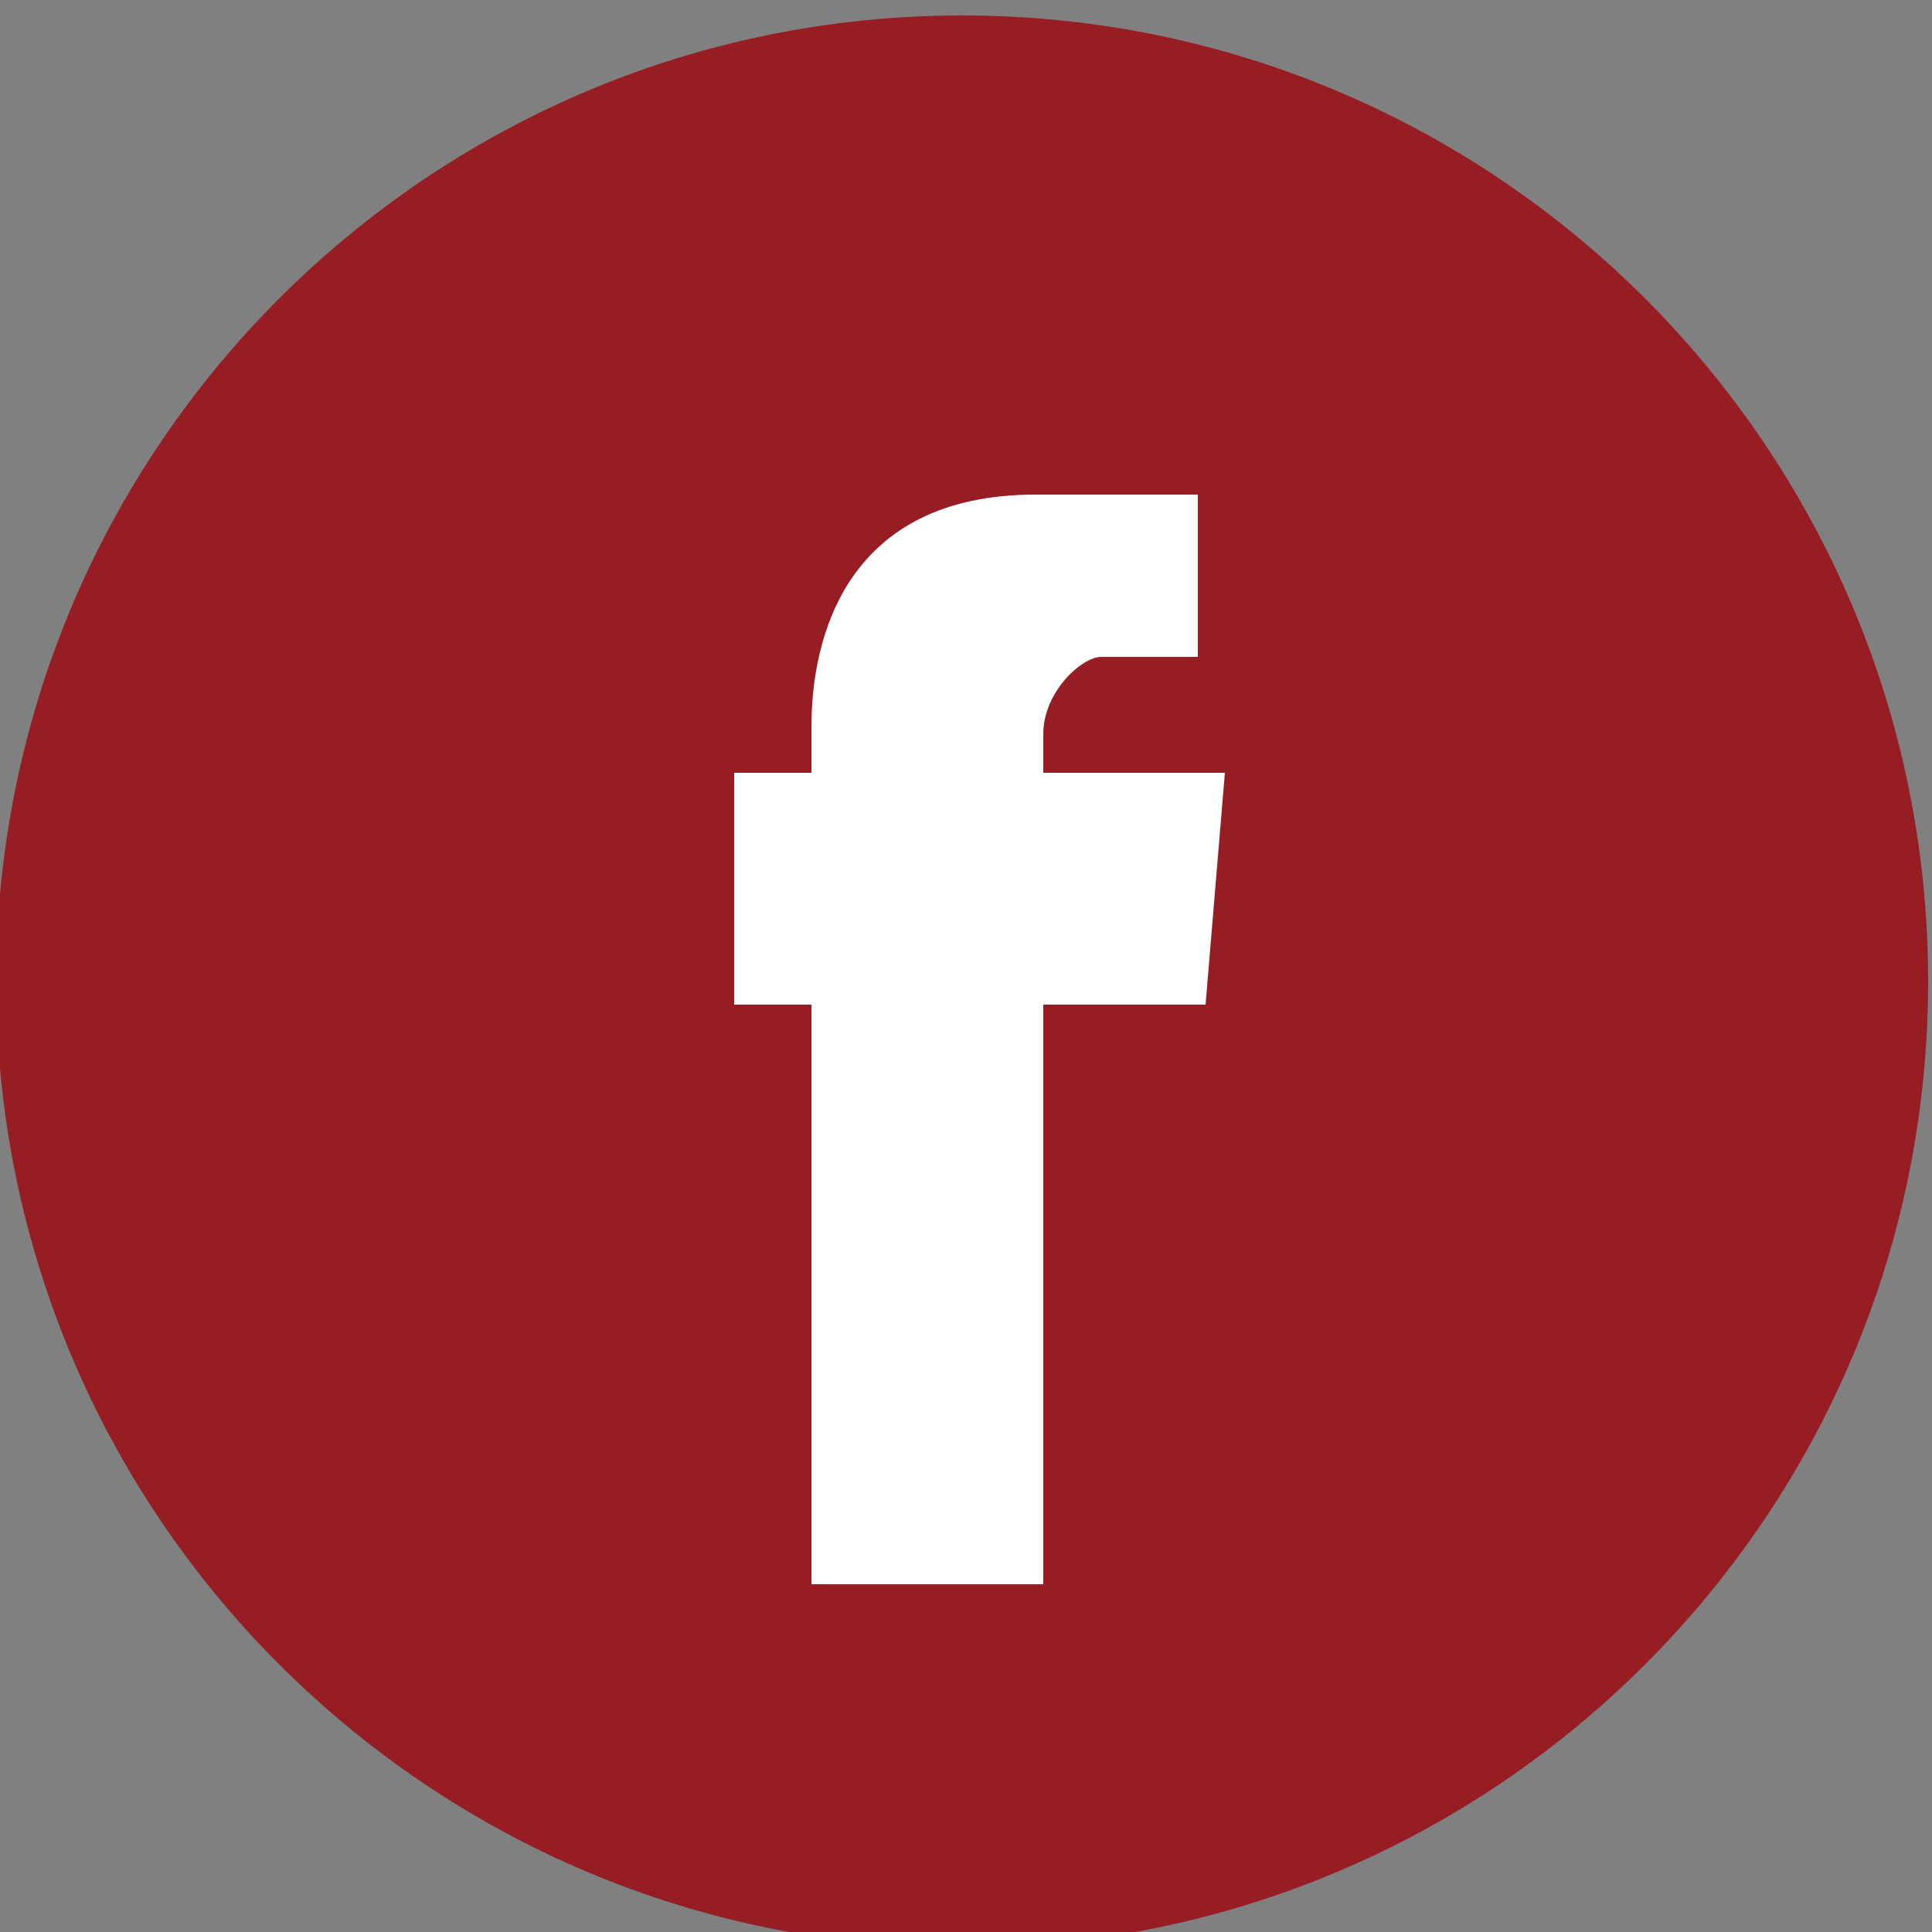 <?xml version="1.0" encoding="utf-8"?>
<!-- Generator: Adobe Illustrator 18.1.1, SVG Export Plug-In . SVG Version: 6.00 Build 0)  -->
<svg version="1.1" id="Layer_1" xmlns="http://www.w3.org/2000/svg" xmlns:xlink="http://www.w3.org/1999/xlink" x="0px" y="0px"
	 viewBox="0 0 50 50" enable-background="new 0 0 50 50" xml:space="preserve">
<rect x="0" y="0" width="50" height="50" fill="#808080" stroke="none"/>
<g>
	<path fill="#FFFFFF" d="M90.2-78.2V-90h-7.3c0,0-0.4,9.4-10.3,13.1v7.4h5.9v19.6c0,0,0.2,9.8,14.6,9.8c0,0,6.2-1.1,9.9-4v-7.8
		c0,0-4,2.5-7.3,2.5c-4.6,0-5.7-1.5-5.7-3.5c0-2.1,0-16.4,0-16.4l11.9-0.2v-8.8H90.2z"/>
</g>
<g>
	<path fill="#FFFFFF" d="M-61.4-59.9c0.5,6.1-1.8,9.5-2.7,11.3c-0.8,1.9-4.9,10-16.5,13.3c-11.6,3.3-20.6-3.3-20.6-3.3
		c8.1,1,13.2-3.8,13.2-3.8c-6.9-0.6-8.2-6.3-8.2-6.3c2.9,0.5,3.7-0.3,3.7-0.3c-7.5-2.2-7-8.9-7-8.9c3.1,1.5,3.9,0.9,3.9,0.9
		c-6.7-5.4-2.6-12.1-2.6-12.1c8.8,10.2,18.7,9.6,18.7,9.6c-0.3-2.2-0.3-8.1,5.6-10.5c5.9-2.4,9.8,1.3,9.8,1.3
		c2.4-0.1,8.5-2.8,8.5-2.8c-1.3,3.6-6.5,6.6-6.5,6.6c2.1-0.1,6.5-0.7,6.5-0.7C-56-64.5-61.4-59.9-61.4-59.9z"/>
</g>
<g>
	<polygon fill="#FFFFFF" points="-88.1,-25 -89.9,-17.6 -90,-17.6 -91.9,-25 -94.8,-25 -91.4,-13.9 -91.4,-6.6 -88.5,-6.6 
		-88.5,-14.2 -85.2,-25 	"/>
	<path fill="#FFFFFF" d="M-82.5-8.9c-0.2-0.2-0.3-0.5-0.3-0.9v-7.4c0-0.3,0.1-0.5,0.3-0.7c0.2-0.2,0.4-0.3,0.8-0.3
		c0.3,0,0.6,0.1,0.8,0.3c0.2,0.2,0.3,0.4,0.3,0.7v7.4c0,0.4-0.1,0.7-0.3,0.9c-0.2,0.2-0.5,0.3-0.8,0.3C-82-8.6-82.3-8.7-82.5-8.9
		 M-84.3-19.6c-0.7,0.6-1,1.5-1,2.5l0,7c0,1.2,0.3,2.1,1,2.8c0.7,0.7,1.5,1,2.7,1c1.1,0,2-0.3,2.7-1c0.7-0.7,1-1.6,1-2.7v-7
		c0-1-0.3-1.9-1-2.5c-0.7-0.7-1.5-1-2.6-1C-82.7-20.5-83.6-20.2-84.3-19.6"/>
	<path fill="#FFFFFF" d="M-71.2-20.1v10.3c-0.2,0.3-0.5,0.5-0.8,0.7c-0.3,0.2-0.5,0.3-0.7,0.3c-0.2,0-0.4-0.1-0.5-0.2
		c-0.1-0.1-0.2-0.4-0.2-0.7v-10.4h-2.5v11.4c0,0.8,0.1,1.4,0.4,1.8c0.3,0.4,0.7,0.6,1.3,0.6c0.5,0,1-0.1,1.5-0.4
		c0.5-0.3,1-0.7,1.5-1.3v1.5h2.5v-13.6H-71.2z"/>
	<g>
		<path fill="#FFFFFF" d="M-75.9,8.3c-0.2,0-0.4,0-0.5,0.1c-0.2,0.1-0.4,0.2-0.5,0.4v8.5c0.2,0.2,0.4,0.4,0.6,0.5
			c0.2,0.1,0.4,0.1,0.6,0.1c0.3,0,0.5-0.1,0.7-0.3c0.1-0.2,0.2-0.5,0.2-0.9v-7c0-0.5-0.1-0.8-0.3-1C-75.3,8.4-75.6,8.3-75.9,8.3z"/>
		<path fill="#FFFFFF" d="M-66.6,8.4c-0.4,0-0.7,0.1-0.9,0.4c-0.2,0.2-0.3,0.7-0.3,1.2v1.4h2.2V9.9c0-0.6-0.1-1-0.3-1.2
			C-65.9,8.5-66.2,8.4-66.6,8.4z"/>
		<path fill="#FFFFFF" d="M-59.7,3.2c0-3.3-2.7-5.9-6-5.9c-4.5-0.2-9.1-0.3-13.8-0.3c-0.2,0-0.5,0-0.7,0c-0.2,0-0.5,0-0.7,0
			c-4.7,0-9.3,0.1-13.8,0.3c-3.3,0-6,2.7-6,5.9c-0.2,2.6-0.3,5.2-0.3,7.8c0,2.6,0.1,5.2,0.3,7.8c0,3.3,2.7,5.9,6,5.9
			c4.7,0.2,9.6,0.3,14.5,0.3c4.9,0,9.8-0.1,14.5-0.3c3.3,0,6-2.7,6-5.9c0.2-2.6,0.3-5.2,0.3-7.8C-59.5,8.4-59.5,5.8-59.7,3.2z
			 M-92.1,19.9h-2.8V4.2h-2.9V1.5h8.7v2.7h-2.9V19.9z M-82,19.9h-2.5v-1.5c-0.5,0.6-0.9,1-1.5,1.3c-0.5,0.3-1,0.4-1.5,0.4
			c-0.6,0-1-0.2-1.3-0.6c-0.3-0.4-0.4-1-0.4-1.8V6.3h2.5v10.4c0,0.3,0.1,0.6,0.2,0.7c0.1,0.1,0.3,0.2,0.5,0.2c0.2,0,0.4-0.1,0.7-0.3
			c0.3-0.2,0.5-0.4,0.8-0.7V6.3h2.5V19.9z M-72.2,17.1c0,1-0.2,1.7-0.6,2.2c-0.4,0.5-1,0.8-1.7,0.8c-0.5,0-0.9-0.1-1.3-0.3
			c-0.4-0.2-0.7-0.5-1.1-0.9v1h-2.6V1.5h2.6v5.9c0.3-0.4,0.7-0.7,1.1-0.9c0.4-0.2,0.8-0.3,1.2-0.3c0.8,0,1.4,0.3,1.8,0.9
			c0.4,0.6,0.6,1.4,0.6,2.5V17.1z M-62.9,13.4h-4.8V16c0,0.7,0.1,1.2,0.3,1.5c0.2,0.3,0.5,0.4,0.9,0.4c0.4,0,0.7-0.1,0.9-0.4
			c0.2-0.2,0.2-0.7,0.2-1.5V15h2.6v1c0,1.4-0.3,2.4-0.9,3.1c-0.6,0.7-1.6,1.1-2.8,1.1c-1.1,0-2-0.4-2.7-1.1c-0.7-0.7-1-1.8-1-3.1V10
			c0-1.2,0.4-2.1,1.1-2.9c0.7-0.7,1.6-1.1,2.8-1.1c1.2,0,2,0.3,2.7,1c0.6,0.7,0.9,1.7,0.9,3V13.4z"/>
	</g>
</g>
<circle fill="#E6E6E5" cx="157" cy="7" r="31.5"/>
<g>
	<path fill="#FFFFFF" d="M-18.8-17c1.1,2,1.6,4.1,1.6,6.4c0,7.7-6.2,13.8-13.9,13.8C-38.7,3.3-45-2.8-45-10.5c0-2.4,0.6-4.5,1.6-6.5
		H-57V5.7c0,4.5,4.7,8.3,9.3,8.3h33.3C-9.9,14-7,10.2-7,5.7V-17H-18.8z"/>
	<path fill="#FFFFFF" d="M-14.4-36h-33.3c-4.5,0-9.3,3.8-9.3,8.4v7.6h16c2.5-3,6.1-4.2,10-4.2s7.4,1.2,10,4.2H-7v-7.6
		C-7-32.2-9.9-36-14.4-36z M-13-24.9c0,0.8-0.9,1.9-1.6,1.9h-6.6c-0.8,0-1.7-1.1-1.7-1.9v-6.6c0-0.8,1-1.5,1.7-1.5h6.6
		c0.8,0,1.6,0.8,1.6,1.5V-24.9z"/>
	<circle fill="#FFFFFF" cx="-31.1" cy="-10.7" r="11.2"/>
</g>
<g>
	<path fill="#951D23" d="M24.9,0.4c-13.8,0-25,11.2-25,25s11.2,25,25,25s25-11.2,25-25S38.7,0.4,24.9,0.4z"/>
</g>
<g>
	<path fill="#951D23" d="M-178.2-42.6c-13.8,0-25,11.2-25,25s11.2,25,25,25c13.8,0,25-11.2,25-25S-164.4-42.6-178.2-42.6z"/>
	<path fill="#FFFFFF" d="M-176.1-27v-8.3h-5.2c0,0-0.3,6.7-7.3,9.3v5.2h4.2v13.9c0,0,0.2,7,10.4,7c0,0,4.4-0.8,7-2.8v-5.5
		c0,0-2.8,1.7-5.2,1.7c-3.3,0-4-1-4-2.5c0-1.5,0-11.7,0-11.7l8.5-0.1V-27H-176.1z"/>
</g>
<g>
	<path fill="#951D23" d="M410-42.6c-13.8,0-25,11.2-25,25c0,13.8,11.2,25,25,25c13.8,0,25-11.2,25-25S423.8-42.6,410-42.6z"/>
	<path fill="#FFFFFF" d="M422.5-21.8c0.4,4.3-1.3,6.7-1.9,8c-0.6,1.3-3.5,7.1-11.7,9.4c-8.2,2.3-14.6-2.4-14.6-2.4
		c5.8,0.7,9.4-2.7,9.4-2.7c-4.9-0.5-5.8-4.5-5.8-4.5c2.1,0.3,2.6-0.2,2.6-0.2c-5.3-1.6-4.9-6.3-4.9-6.3c2.2,1,2.8,0.6,2.8,0.6
		c-4.8-3.9-1.9-8.6-1.9-8.6c6.2,7.3,13.3,6.8,13.3,6.8c-0.2-1.6-0.2-5.8,4-7.5c4.2-1.7,6.9,0.9,6.9,0.9c1.7-0.1,6-2,6-2
		c-0.9,2.5-4.6,4.7-4.6,4.7c1.5-0.1,4.6-0.5,4.6-0.5C426.3-25.1,422.5-21.8,422.5-21.8z"/>
</g>
<g>
	<path fill="#951D23" d="M213.9-42.6c-13.8,0-25,11.2-25,25s11.2,25,25,25c13.8,0,25-11.2,25-25S227.7-42.6,213.9-42.6z"/>
	<path fill="none" stroke="#FFFFFF" stroke-miterlimit="10" d="M214-21.9c-0.2,0-0.4,0-0.5,0c-3.5,0-6.9,0.1-10.3,0.2
		c-2.5,0-4.5,2-4.5,4.4c-0.2,1.9-0.2,3.9-0.2,5.8c0,1.9,0.1,3.9,0.2,5.8c0,2.4,2,4.4,4.5,4.4C206.7-1,210.3-1,214-1
		c3.7,0,7.3-0.1,10.8-0.2c2.5,0,4.5-2,4.5-4.4c0.1-1.9,0.2-3.9,0.2-5.8c0-1.9-0.1-3.9-0.2-5.8c0-2.4-2-4.4-4.5-4.4
		c-3.4-0.1-6.8-0.2-10.3-0.2C214.3-21.9,214.1-21.9,214-21.9"/>
	<g>
		<polygon fill="#FFFFFF" points="208.1,-38.2 206.8,-32.7 206.7,-32.7 205.3,-38.2 203.2,-38.2 205.7,-29.9 205.7,-24.5 
			207.8,-24.5 207.8,-30.2 210.3,-38.2 		"/>
		<path fill="#FFFFFF" d="M212.3-26.2c-0.1-0.2-0.2-0.4-0.2-0.6v-5.5c0-0.2,0.1-0.4,0.2-0.5c0.1-0.1,0.3-0.2,0.6-0.2
			c0.2,0,0.4,0.1,0.6,0.2c0.2,0.1,0.2,0.3,0.2,0.5v5.5c0,0.3-0.1,0.5-0.2,0.6c-0.2,0.2-0.4,0.2-0.6,0.2
			C212.7-26,212.5-26.1,212.3-26.2 M211-34.2c-0.5,0.5-0.8,1.1-0.8,1.9l0,5.3c0,0.9,0.2,1.5,0.7,2.1c0.5,0.5,1.2,0.8,2,0.8
			c0.9,0,1.5-0.2,2-0.7c0.5-0.5,0.7-1.2,0.7-2v-5.2c0-0.8-0.2-1.4-0.7-1.9c-0.5-0.5-1.1-0.7-1.9-0.7C212.1-34.9,211.5-34.7,211-34.2
			"/>
		<path fill="#FFFFFF" d="M220.8-34.6v7.7c-0.2,0.2-0.4,0.4-0.6,0.5c-0.2,0.1-0.4,0.2-0.5,0.2c-0.2,0-0.3-0.1-0.4-0.2
			c-0.1-0.1-0.1-0.3-0.1-0.5v-7.8h-1.9v8.5c0,0.6,0.1,1.1,0.3,1.4c0.2,0.3,0.5,0.5,1,0.5c0.4,0,0.7-0.1,1.1-0.3
			c0.4-0.2,0.7-0.5,1.1-0.9v1.1h1.9v-10.1H220.8z"/>
		<path fill="#FFFFFF" d="M207.3-18.5h-6.5v2h2.2v11.8h2.1v-11.8h2.2V-18.5z M210.8-7.2c-0.2,0.2-0.4,0.4-0.6,0.5
			c-0.2,0.1-0.4,0.2-0.5,0.2c-0.2,0-0.3-0.1-0.4-0.2c-0.1-0.1-0.1-0.3-0.1-0.5v-7.8h-1.9v8.5c0,0.6,0.1,1.1,0.3,1.4
			c0.2,0.3,0.5,0.5,1,0.5c0.4,0,0.7-0.1,1.1-0.3c0.4-0.2,0.7-0.5,1.1-0.9v1.1h1.9v-10.1h-1.9V-7.2z M218.1-15
			c-0.3,0-0.6,0.1-0.9,0.2c-0.3,0.2-0.6,0.4-0.8,0.7v-4.4h-1.9v13.8h1.9v-0.8c0.2,0.3,0.5,0.5,0.8,0.7c0.3,0.2,0.6,0.2,1,0.2
			c0.6,0,1-0.2,1.3-0.6c0.3-0.4,0.4-0.9,0.4-1.7v-5.6c0-0.8-0.2-1.5-0.5-1.9C219.2-14.8,218.7-15,218.1-15 M218-7.1
			c0,0.3-0.1,0.6-0.2,0.7c-0.1,0.1-0.3,0.2-0.5,0.2c-0.2,0-0.3,0-0.5-0.1c-0.1-0.1-0.3-0.2-0.4-0.4V-13c0.1-0.1,0.3-0.2,0.4-0.3
			c0.1-0.1,0.3-0.1,0.4-0.1c0.3,0,0.5,0.1,0.6,0.3c0.1,0.2,0.2,0.4,0.2,0.8V-7.1z M226.9-9.6v-2.6c0-1-0.2-1.7-0.7-2.2
			c-0.5-0.5-1.1-0.8-2-0.8c-0.8,0-1.5,0.3-2.1,0.8c-0.5,0.6-0.8,1.3-0.8,2.2v4.6c0,1,0.2,1.7,0.7,2.3c0.5,0.6,1.1,0.8,2,0.8
			c0.9,0,1.6-0.3,2.1-0.8c0.5-0.5,0.7-1.3,0.7-2.3v-0.8H225v0.7c0,0.6-0.1,1-0.2,1.2c-0.1,0.2-0.3,0.3-0.7,0.3
			c-0.3,0-0.5-0.1-0.6-0.3c-0.1-0.2-0.2-0.6-0.2-1.1v-1.9H226.9z M223.3-12.2c0-0.4,0.1-0.7,0.2-0.9c0.1-0.2,0.3-0.3,0.6-0.3
			c0.3,0,0.5,0.1,0.6,0.3c0.1,0.2,0.2,0.5,0.2,0.9v1h-1.7V-12.2z"/>
	</g>
</g>
<g>
	<path fill="#FFFFFF" d="M31.2,26H27c0,7,0,15,0,15h-6c0,0,0-8,0-15h-2v-6h2v-1.2c0-2.3,0.9-6,5.8-6l4.2,0V17c0,0-2,0-2.5,0
		C28,17,27,17.9,27,19v1h4.7L31.2,26z"/>
</g>
</svg>
